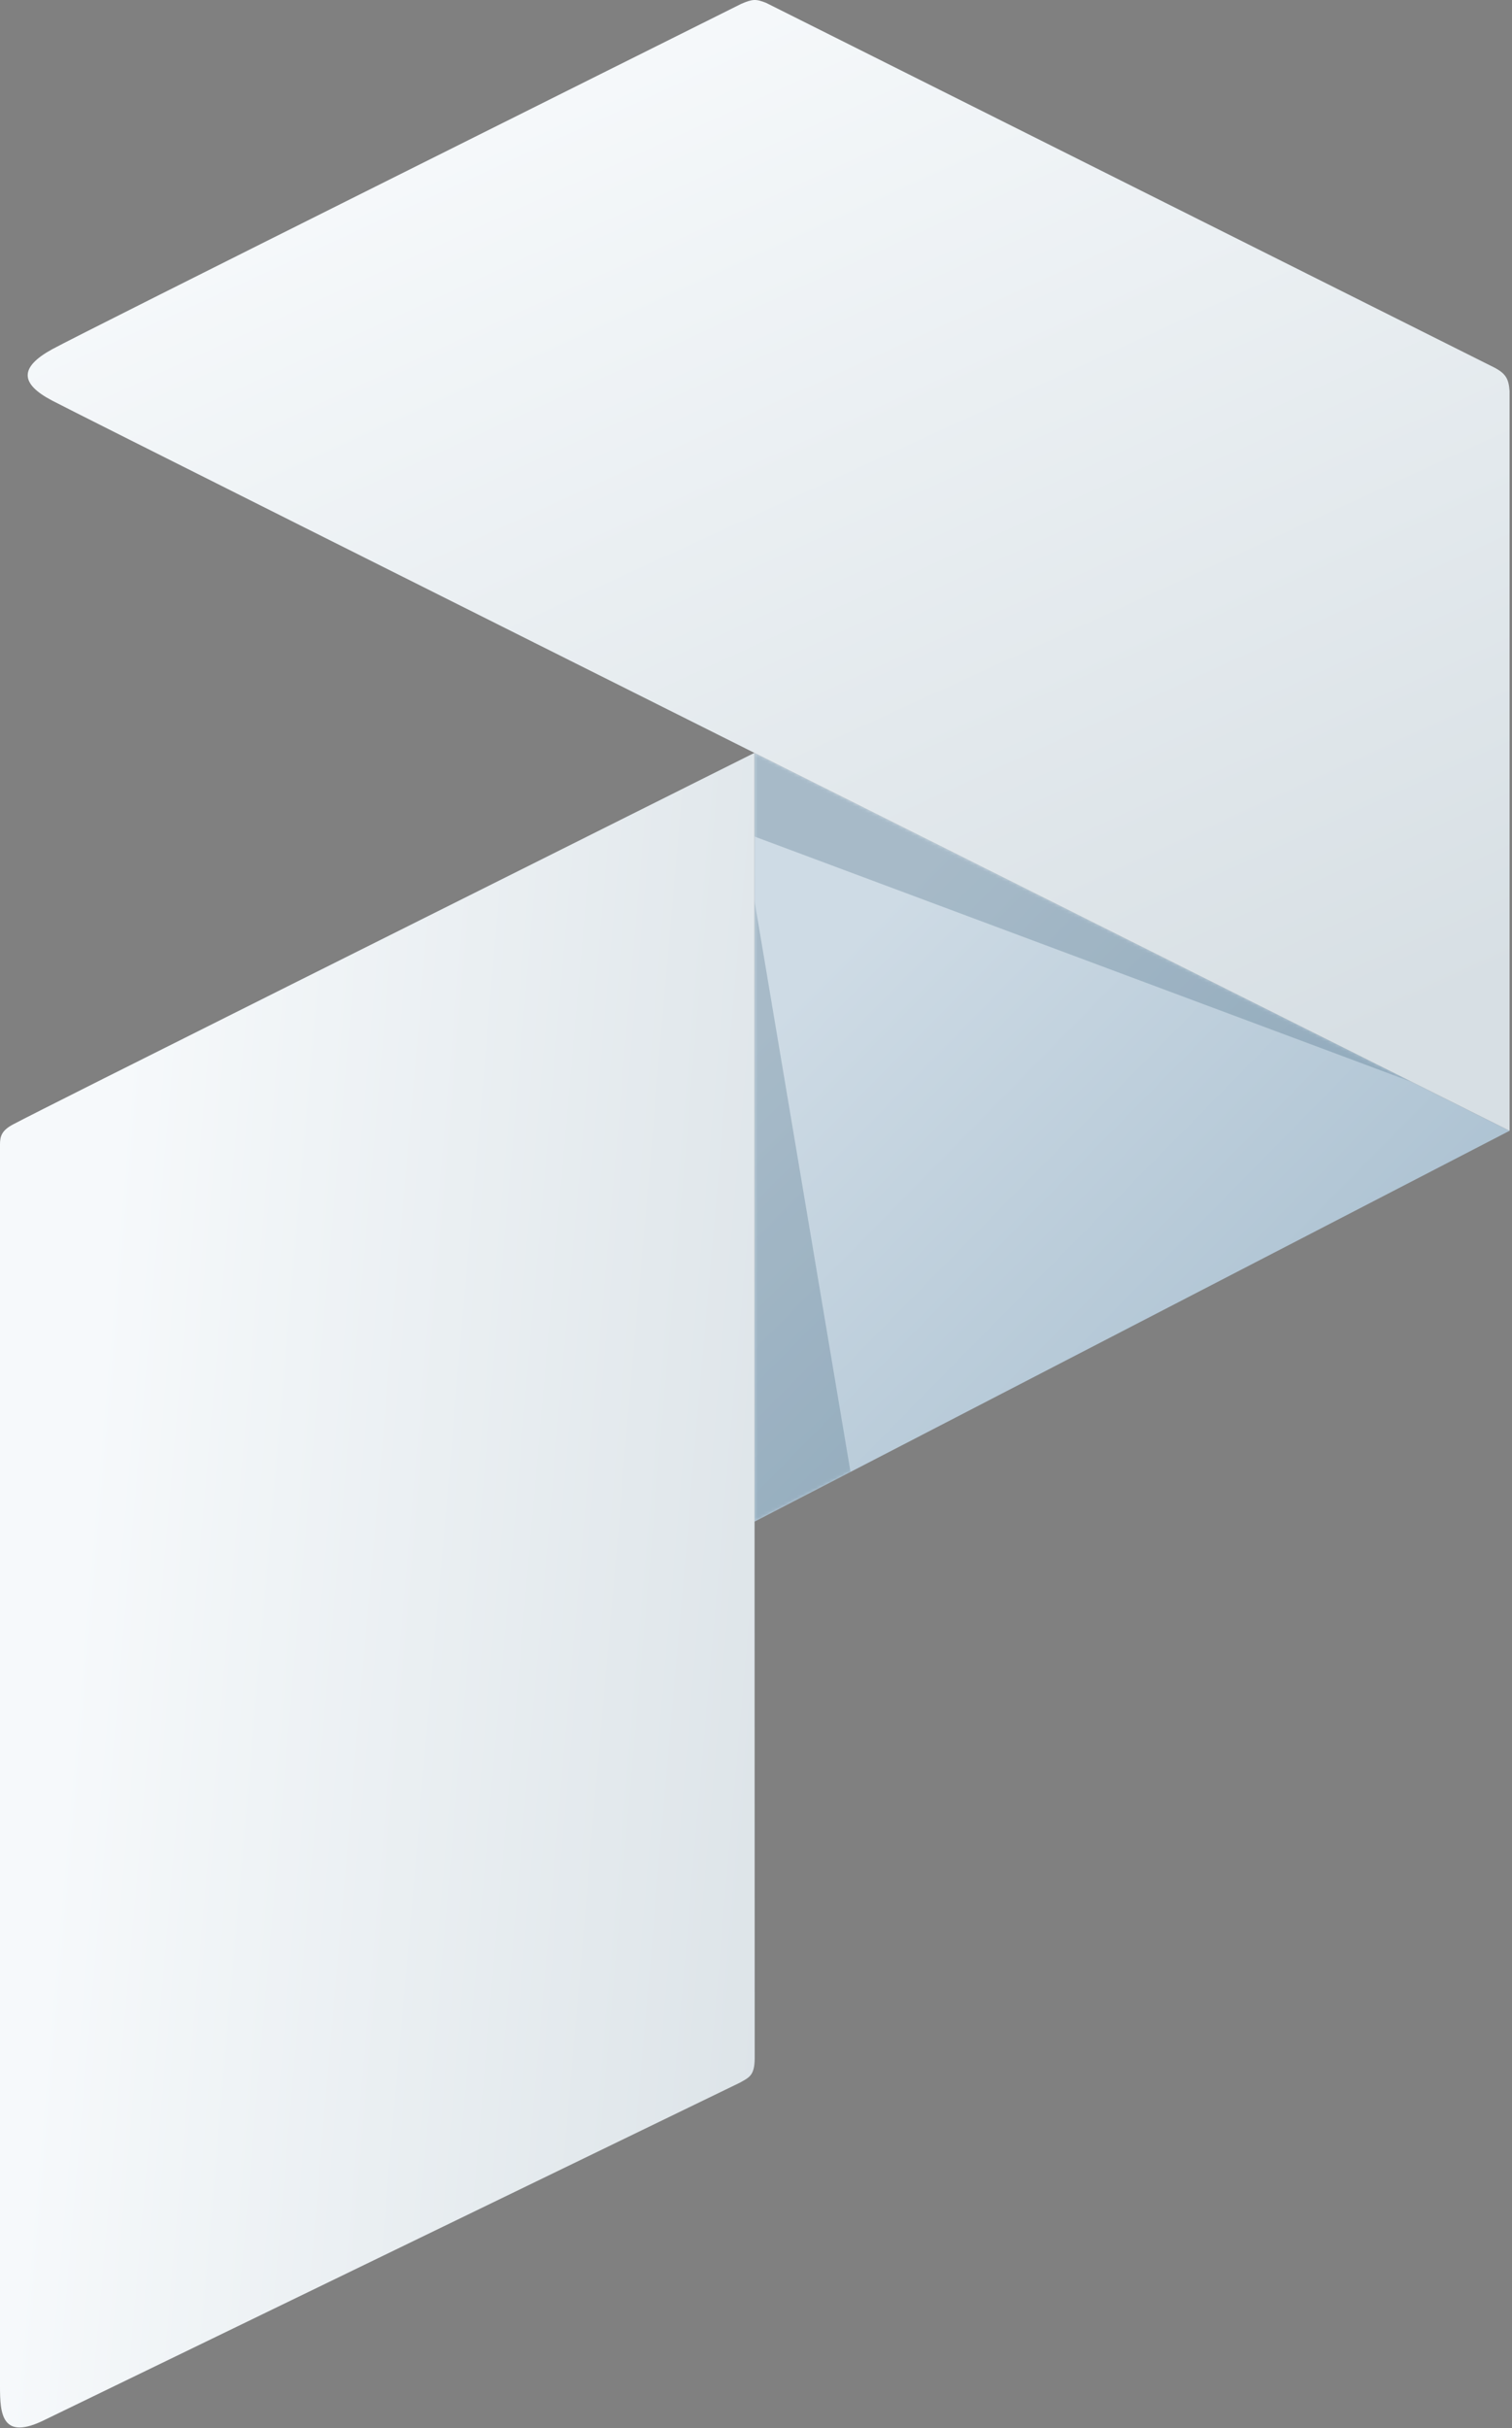 <svg xmlns="http://www.w3.org/2000/svg" xmlns:xlink="http://www.w3.org/1999/xlink" id="prefect-light-logo" aria-labelledby="light-logo-title light-logo-desc" role="img" viewBox="0 0 464 745"><rect x="0" y="0" width="464" height="745" fill="#808080" stroke="none"/><title>Prefect</title><desc>Full light logo</desc><defs><linearGradient id="b" x1="17.333%" x2="86.567%" y1="20%" y2="88.123%"><stop offset="0%" stop-color="#CEDBE5"/><stop offset="100%" stop-color="#A7BECF"/></linearGradient><path id="a" d="M232.25 115.966L.5.006v235.91z"/><linearGradient id="d" x1="16.002%" x2="132.003%" y1="17.333%" y2="40.457%"><stop offset="0%" stop-color="#F6F9FB"/><stop offset="100%" stop-color="#D7DFE4"/></linearGradient><linearGradient id="e" x1="16%" x2="68.266%" y1="17.333%" y2="105.421%"><stop offset="0%" stop-color="#F6F9FB"/><stop offset="100%" stop-color="#D7DFE4"/></linearGradient></defs><g fill="none" fill-rule="evenodd"><g transform="translate(231 231)"><mask id="c" fill="#fff"><use xlink:href="#a"/></mask><use fill="url(#b)" xlink:href="#a"/><path fill="#0D3958" fill-opacity=".2" d="M30 220.646L.5 45.166v190.75zM202.5 101.085L.5.006v25.66z" mask="url(#c)"/></g><path fill="url(#d)" d="M14 742.37c.5-.26 212.76-103.17 213-103.3 2.93-1.65 4.53-2.18 4.6-7.4.01-.5-.1-400.655-.1-400.655C141.6 276.026 15 339.166 4 345.016c-3.5 1.861-4 3.65-4 6.15V732.17c0 8.5.5 17 14 10.2z"/><path fill="url(#e)" d="M463.25 119.997v226.969S31 130.79 16 122.916c-10-5.25-10-10.25 0-15.75 9.23-5.078 184.56-92.559 211.5-106 3.5-1.5 4.5-1.5 7.57-.3l223.78 112.05c3.15 1.75 4.15 3.25 4.4 7.081z"/></g></svg>